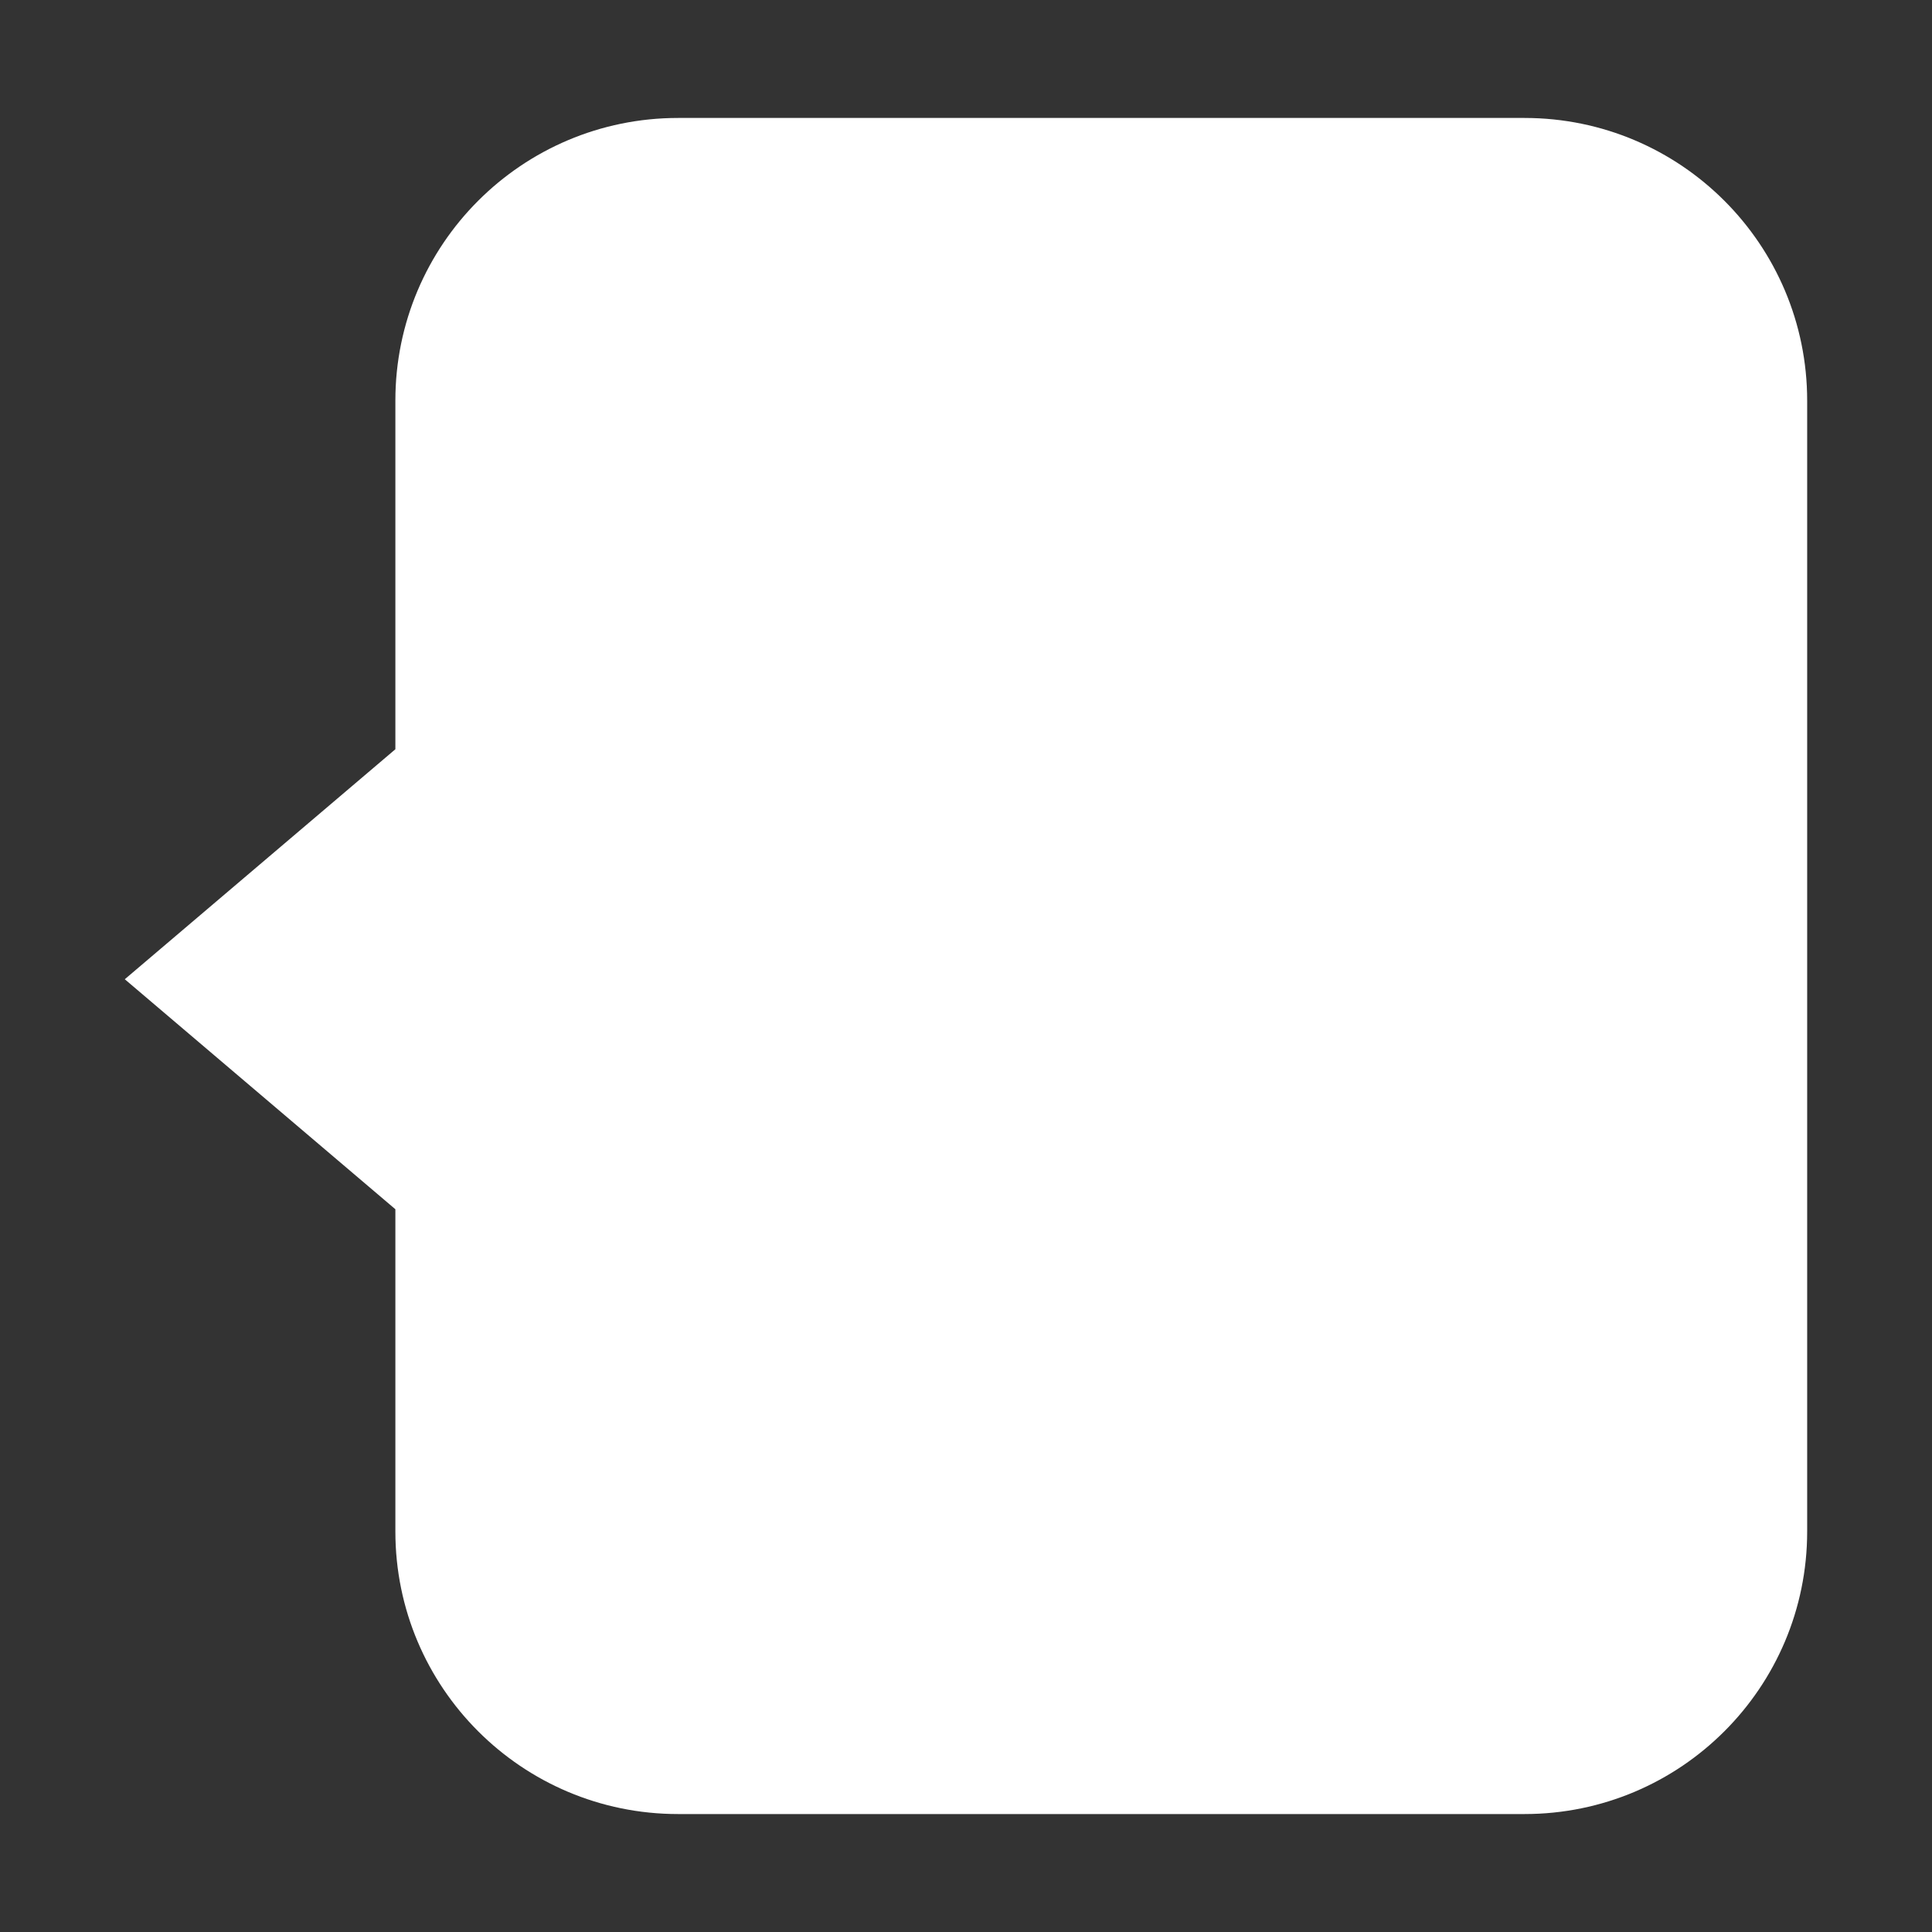 <?xml version="1.0" standalone="no"?><!DOCTYPE svg PUBLIC "-//W3C//DTD SVG 1.1//EN" "http://www.w3.org/Graphics/SVG/1.1/DTD/svg11.dtd"><svg t="1523162898062" class="icon" style="" viewBox="0 0 1024 1024" version="1.1" xmlns="http://www.w3.org/2000/svg" p-id="3010" xmlns:xlink="http://www.w3.org/1999/xlink" width="200" height="200"><rect x="0" y="0" width="1024" height="1024" fill="#333333" stroke="none"/><defs><style type="text/css"></style></defs><path d="M808.010 62.518h-448.605c-82.778 0-149.85 67.095-149.85 149.827v184.77l-143.415 121.905 143.415 121.905v170.775c0 82.733 67.050 149.783 149.85 149.783h448.605c82.777 0 149.827-67.050 149.827-149.783v-599.332c0-82.755-67.050-149.85-149.827-149.85z" p-id="3011" fill="#ffffff"></path></svg>